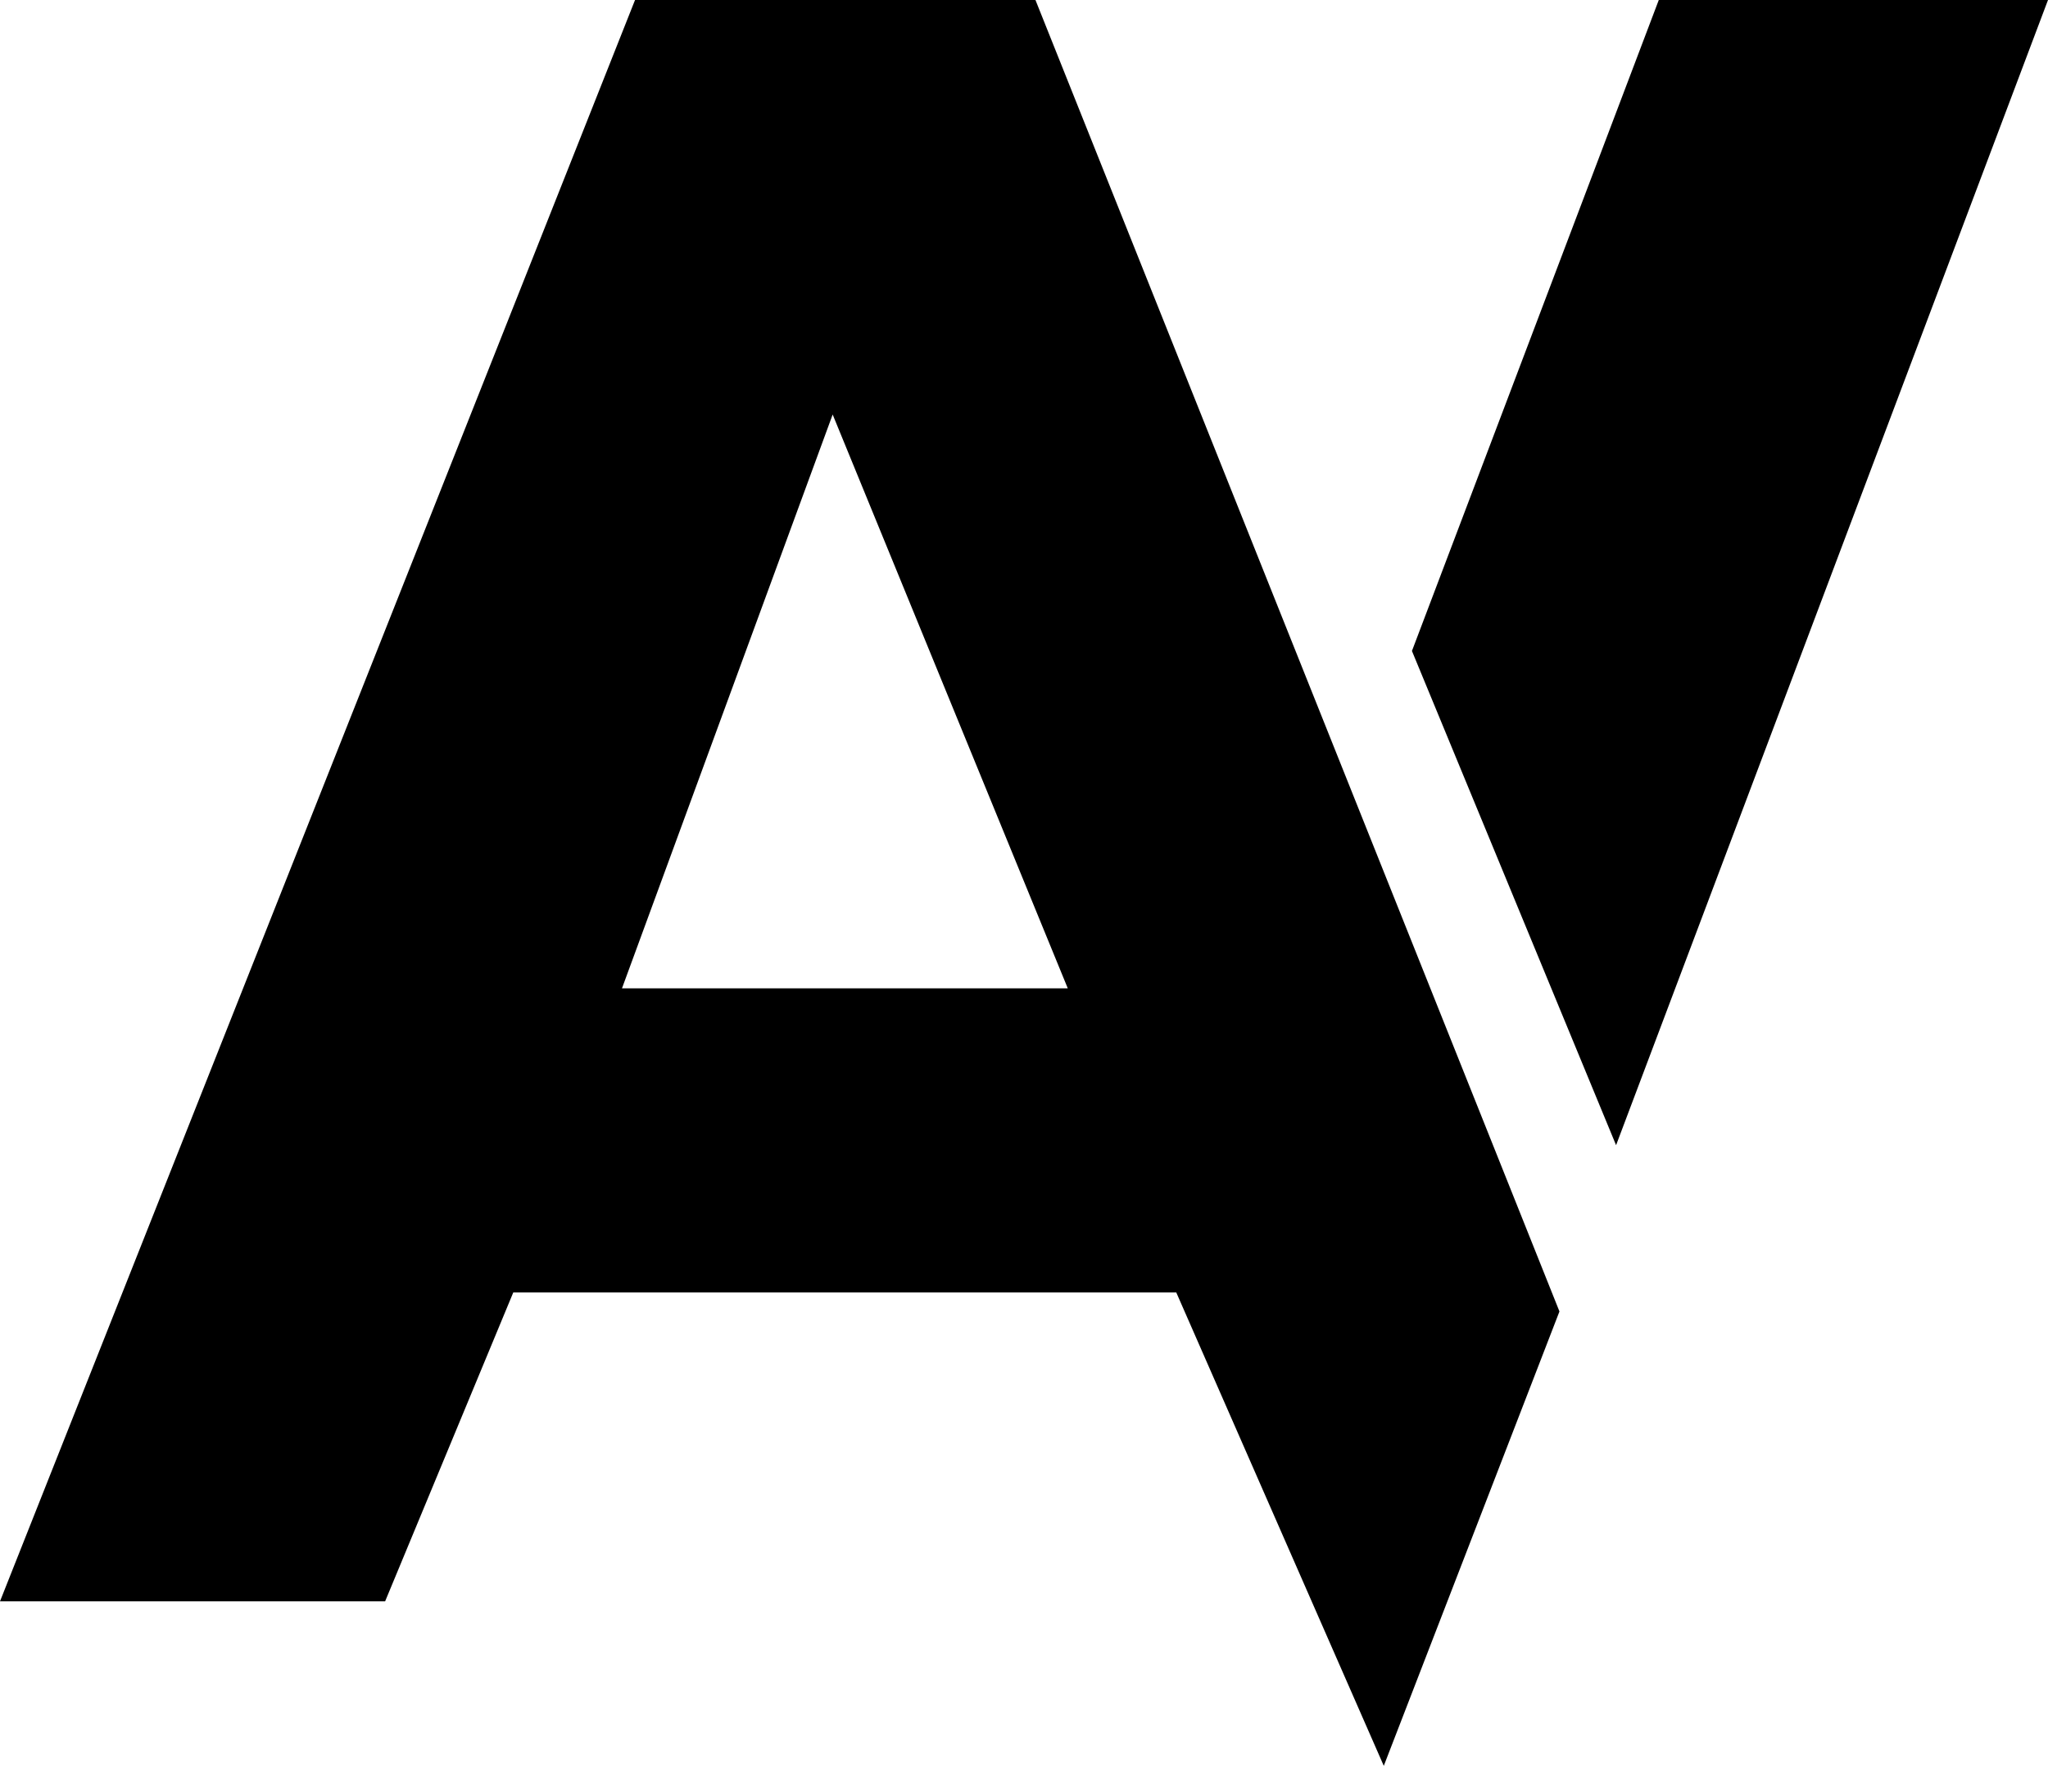 <svg width="40" height="35" viewBox="0 0 40 35" fill="none" xmlns="http://www.w3.org/2000/svg">
  <path fill-rule="evenodd" clip-rule="evenodd" d="M20.247 0.058L30.458 25.62L30.445 25.654L27.027 34.497L22.974 25.249H10.025L7.522 31.283H0L12.403 0H20.224L20.247 0.058ZM12.148 19.308H20.855L16.263 8.098L12.148 19.308Z" fill="currentColor"/>
  <path d="M40 0H32.398L27.577 12.717L31.564 22.372L40 0Z" fill="currentColor"/>
</svg>
